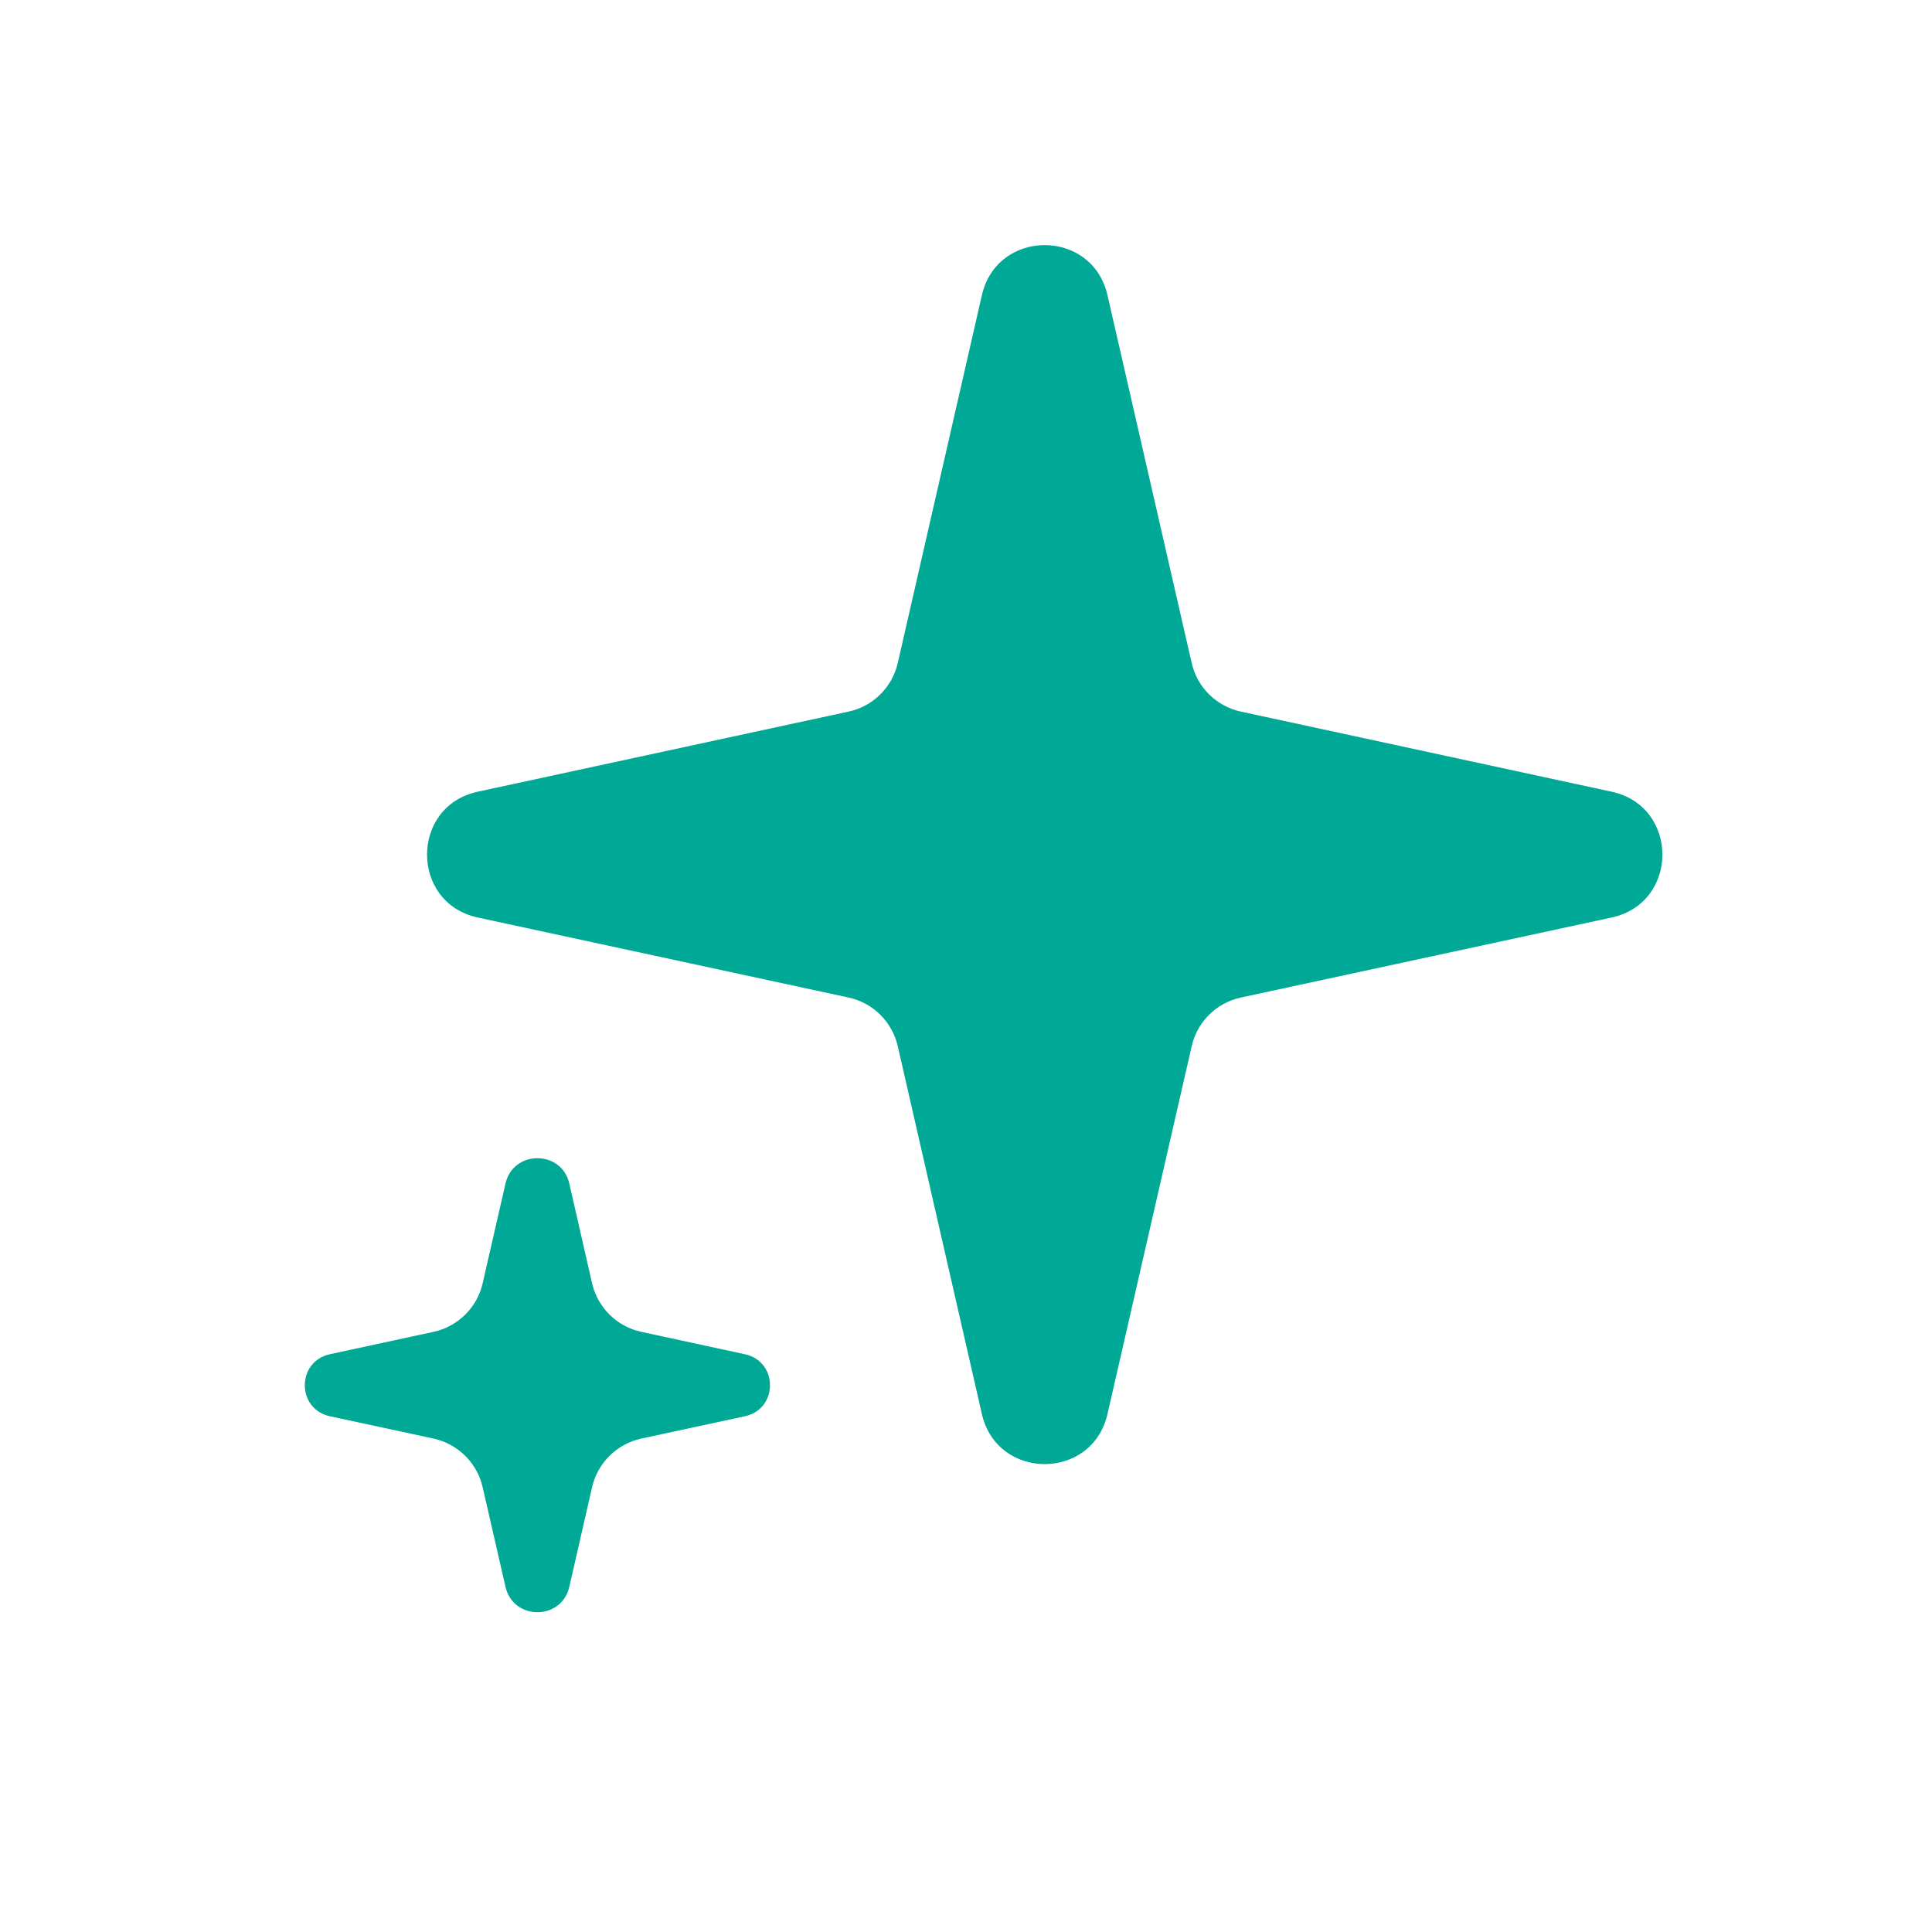 <svg xmlns="http://www.w3.org/2000/svg" xmlns:xlink="http://www.w3.org/1999/xlink" viewBox="0 0 22 22">
  <path d="M 9.663 8.103 C 9.941 8.043 10.159 7.828 10.223 7.55 L 11.181 3.361 C 11.355 2.601 12.437 2.601 12.611 3.361 L 13.57 7.55 C 13.633 7.828 13.852 8.043 14.13 8.103 L 18.351 9.015 C 19.123 9.181 19.123 10.282 18.351 10.448 L 14.13 11.359 C 13.852 11.419 13.633 11.635 13.57 11.913 L 12.611 16.102 C 12.437 16.862 11.355 16.862 11.181 16.102 L 10.223 11.913 C 10.159 11.635 9.941 11.419 9.663 11.359 L 5.441 10.448 C 4.67 10.282 4.67 9.181 5.441 9.015 Z" fill="#00a896" />
  <path d="M 4.936 15.166 C 5.214 15.106 5.433 14.89 5.496 14.613 L 5.756 13.478 C 5.844 13.092 6.395 13.092 6.483 13.478 L 6.742 14.613 C 6.806 14.89 7.024 15.106 7.303 15.166 L 8.483 15.421 C 8.863 15.503 8.863 16.045 8.483 16.127 L 7.303 16.381 C 7.024 16.442 6.806 16.657 6.742 16.935 L 6.483 18.069 C 6.395 18.455 5.844 18.455 5.756 18.069 L 5.496 16.935 C 5.433 16.657 5.214 16.442 4.936 16.381 L 3.756 16.127 C 3.376 16.045 3.376 15.503 3.756 15.421 Z" fill="#00a896" />
</svg>
